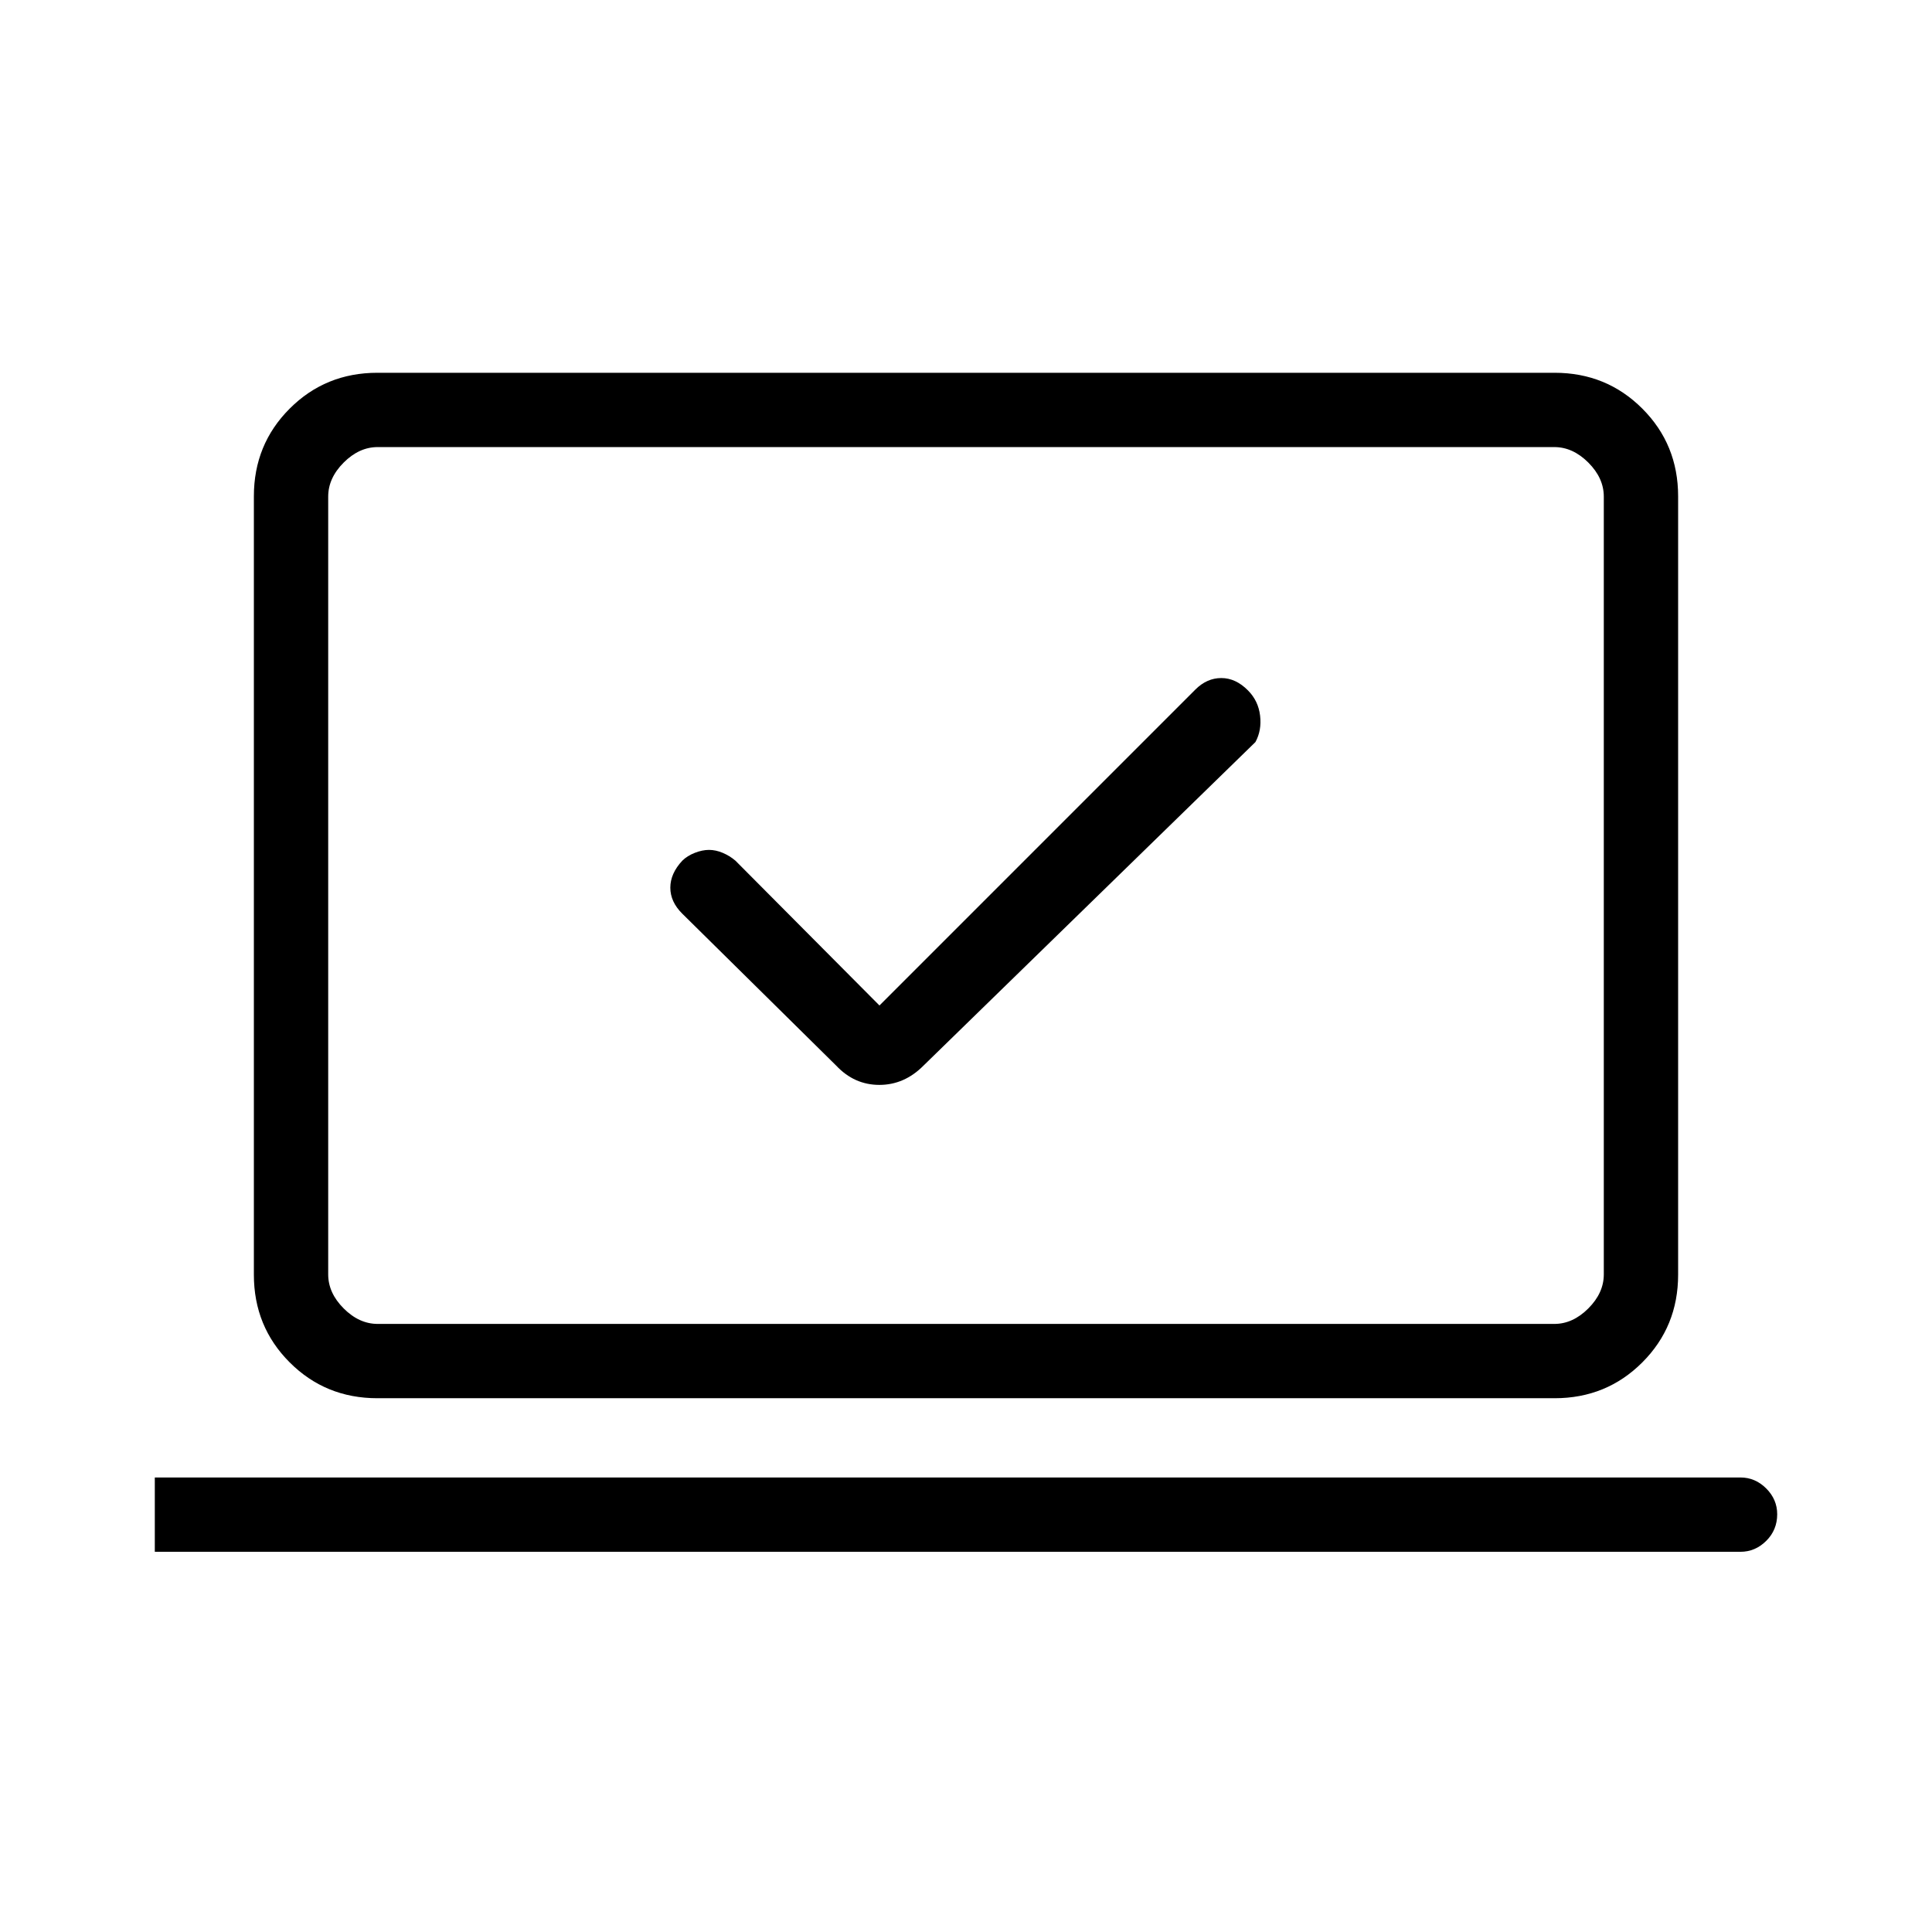 <svg xmlns="http://www.w3.org/2000/svg" height="24" viewBox="0 -960 960 960" width="24"><path d="m437-460.38-71.58-71.97q-2.85-2.42-6.31-3.88-3.46-1.46-6.8-1.46t-7.06 1.46q-3.73 1.46-6.2 3.88-5.97 6.39-5.97 13.43t5.94 12.92l76.48 75.5q9.01 9.58 21.44 9.58 12.44 0 21.94-9.58l164.93-160.77q3.19-5.81 2.32-13.13-.86-7.33-6-12.52-6.09-6.16-13.26-6.16-7.18 0-12.91 5.73L437-460.38ZM76.92-188.92v-36.93h787.89q7.36 0 12.82 5.46 5.45 5.45 5.45 12.81 0 7.81-5.45 13.23-5.46 5.43-12.82 5.43H76.92Zm110.6-76.31q-25.77 0-43.57-17.8t-17.8-43.58v-386.78q0-25.78 17.8-43.58 17.8-17.8 43.57-17.8h584.96q25.77 0 43.57 17.8t17.8 43.58v386.78q0 25.78-17.8 43.58-17.8 17.8-43.57 17.8H187.52Zm.17-36.92h584.62q9.23 0 16.92-7.7 7.69-7.69 7.69-16.92v-386.46q0-9.23-7.69-16.92-7.69-7.7-16.92-7.7H187.69q-9.23 0-16.92 7.7-7.69 7.69-7.69 16.92v386.46q0 9.23 7.69 16.92 7.69 7.7 16.92 7.7Zm-24.61 0v-435.7 435.7Z"/></svg>